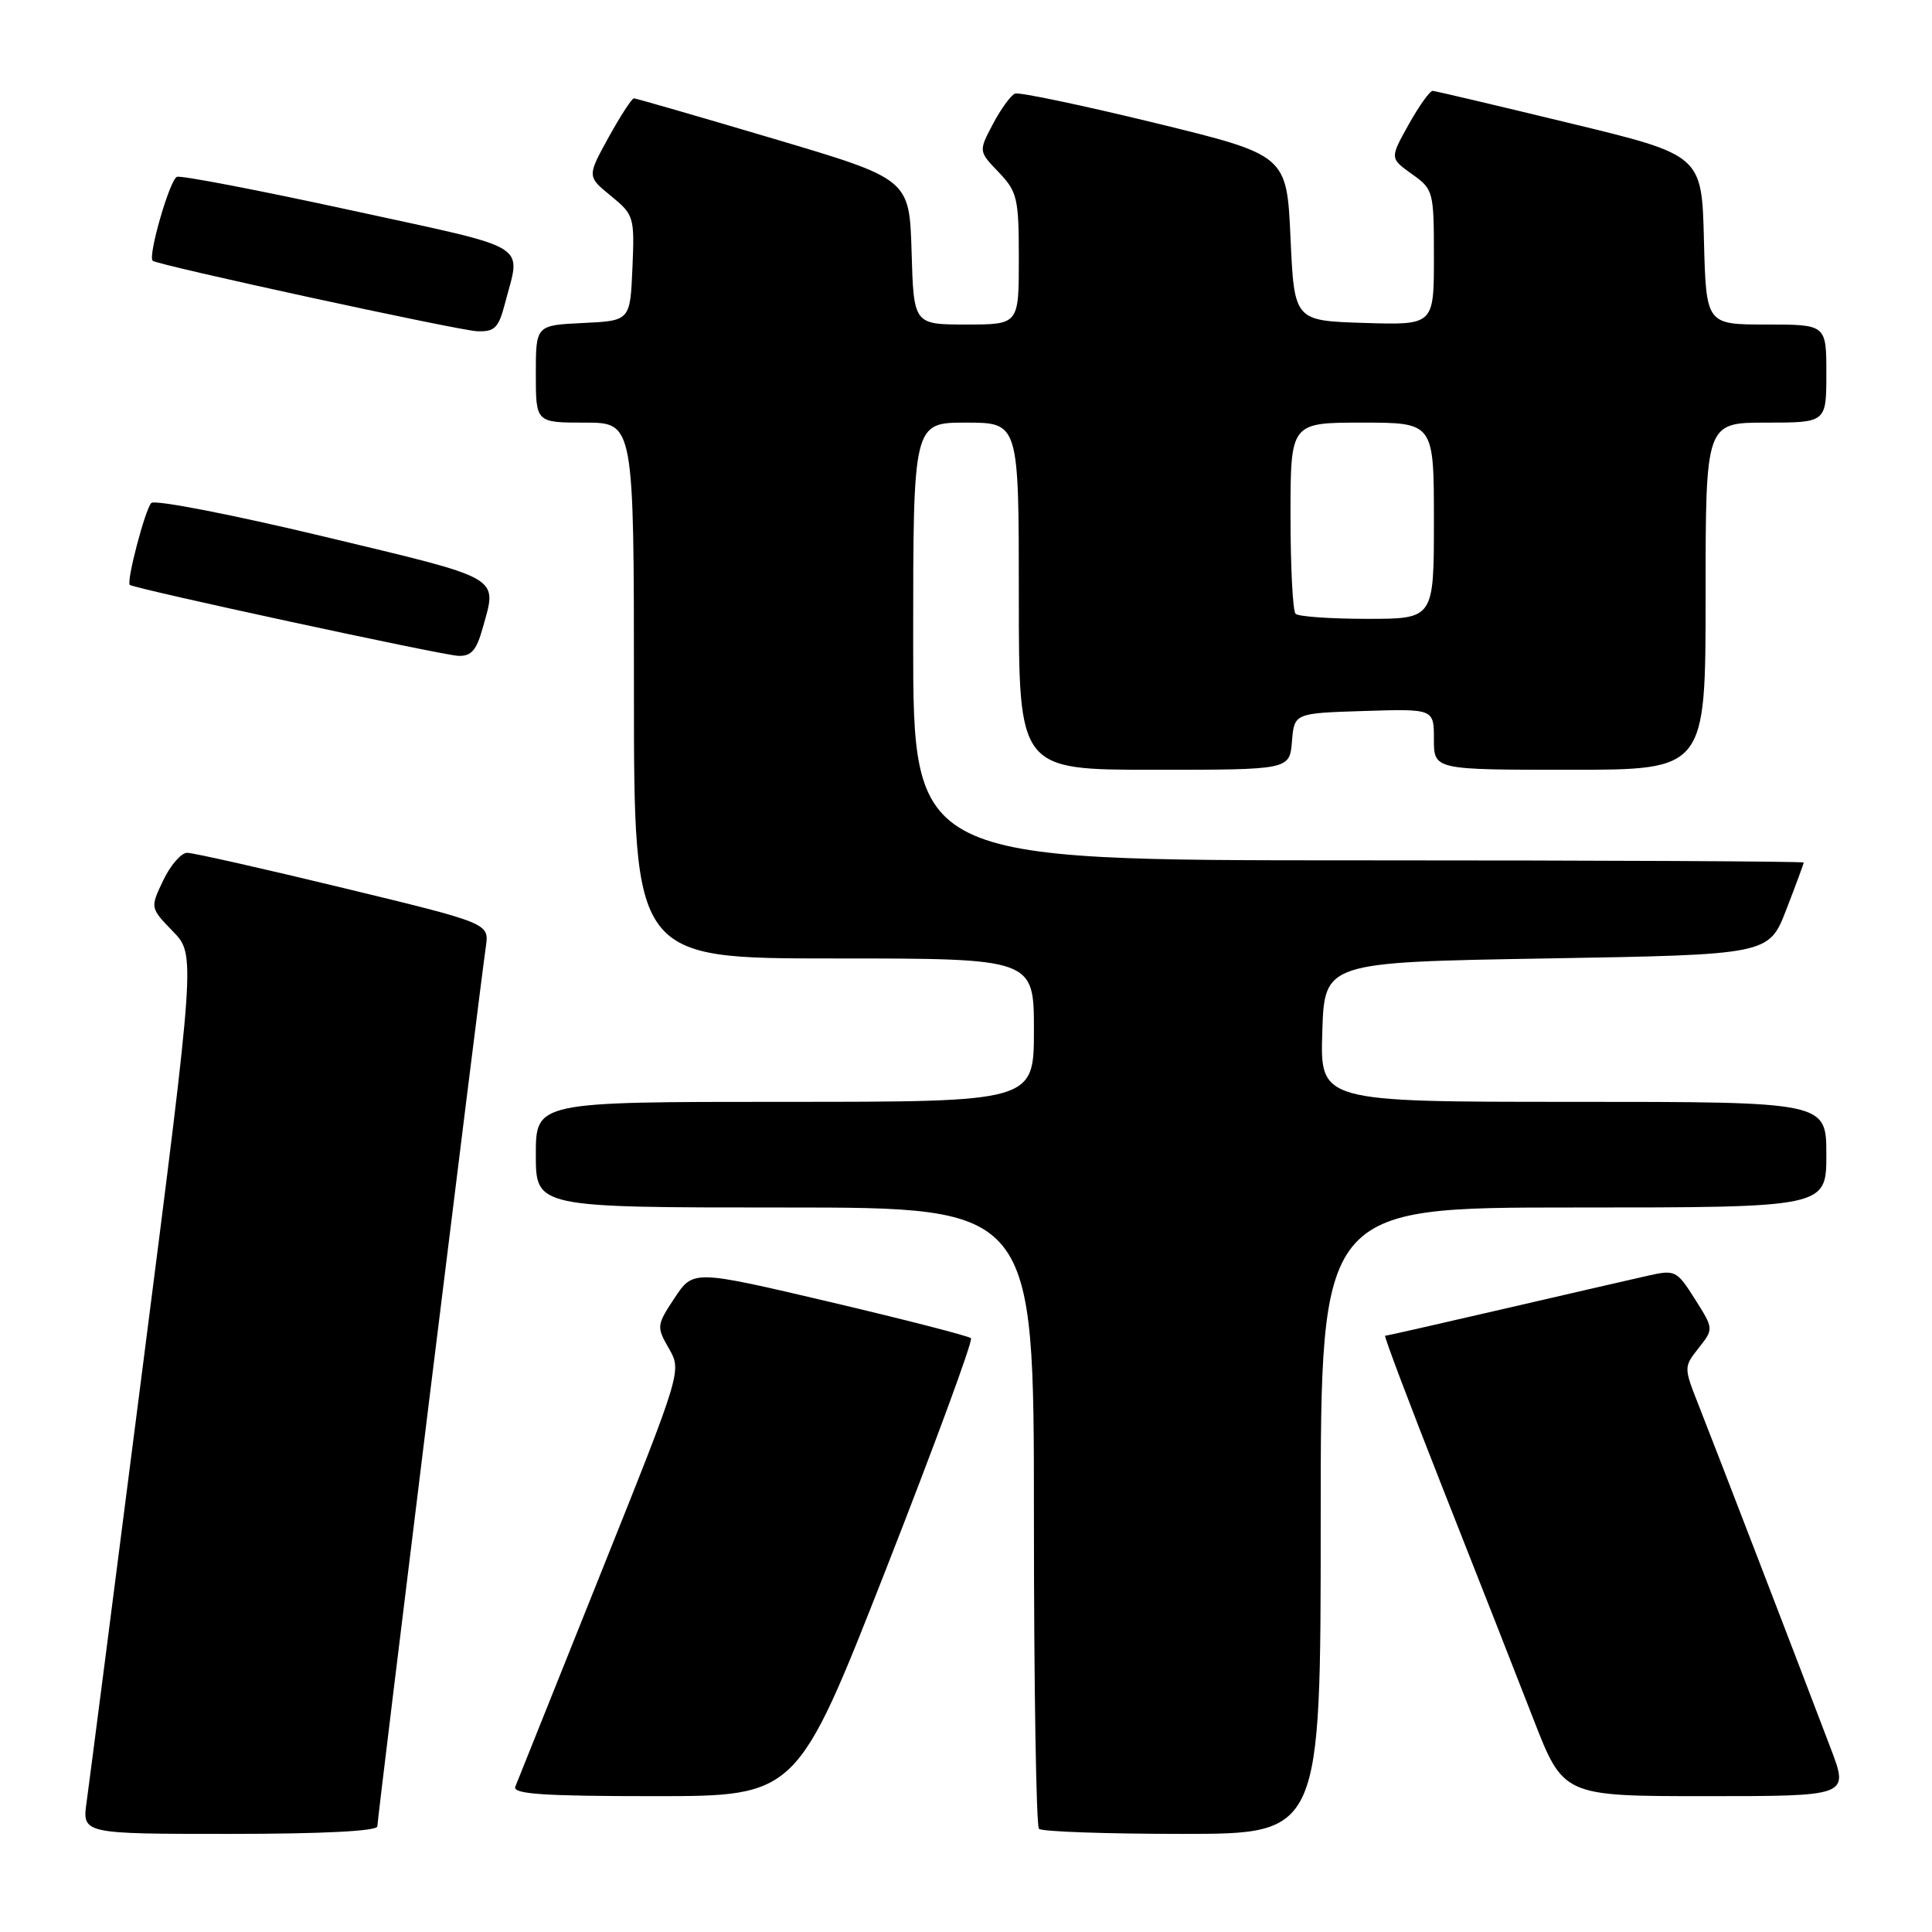 <?xml version="1.0" encoding="UTF-8" standalone="no"?>
<!DOCTYPE svg PUBLIC "-//W3C//DTD SVG 1.1//EN" "http://www.w3.org/Graphics/SVG/1.1/DTD/svg11.dtd" >
<svg xmlns="http://www.w3.org/2000/svg" xmlns:xlink="http://www.w3.org/1999/xlink" version="1.1" viewBox="0 0 256 256">
 <g >
 <path fill="currentColor"
d=" M 50.00 242.00 C 50.00 241.01 63.52 131.34 64.38 125.42 C 64.82 122.34 64.82 122.34 45.52 117.67 C 34.91 115.10 25.58 113.00 24.80 113.00 C 24.01 113.00 22.59 114.64 21.63 116.65 C 19.89 120.29 19.89 120.29 22.90 123.40 C 25.91 126.50 25.91 126.50 18.99 180.50 C 15.19 210.20 11.81 236.41 11.48 238.75 C 10.88 243.00 10.88 243.00 30.44 243.00 C 42.79 243.00 50.00 242.63 50.00 242.00 Z  M 175.00 201.50 C 175.00 160.00 175.00 160.00 208.50 160.00 C 242.00 160.00 242.00 160.00 242.00 153.00 C 242.00 146.00 242.00 146.00 208.46 146.00 C 174.92 146.00 174.92 146.00 175.21 136.75 C 175.50 127.50 175.50 127.50 204.94 127.00 C 234.38 126.50 234.38 126.50 236.69 120.54 C 237.96 117.26 239.00 114.44 239.00 114.29 C 239.00 114.13 212.45 114.00 180.00 114.00 C 121.00 114.00 121.00 114.00 121.00 85.00 C 121.00 56.00 121.00 56.00 128.00 56.00 C 135.00 56.00 135.00 56.00 135.00 79.00 C 135.00 102.00 135.00 102.00 152.94 102.00 C 170.88 102.00 170.88 102.00 171.19 98.25 C 171.50 94.50 171.50 94.50 180.75 94.21 C 190.00 93.92 190.00 93.92 190.00 97.96 C 190.00 102.00 190.00 102.00 208.00 102.00 C 226.00 102.00 226.00 102.00 226.00 79.00 C 226.00 56.00 226.00 56.00 234.00 56.00 C 242.00 56.00 242.00 56.00 242.00 49.50 C 242.00 43.00 242.00 43.00 234.03 43.00 C 226.07 43.00 226.07 43.00 225.78 31.78 C 225.50 20.55 225.50 20.55 208.00 16.32 C 198.38 13.99 190.20 12.06 189.84 12.04 C 189.47 12.02 188.04 14.02 186.66 16.49 C 184.16 20.97 184.16 20.97 187.08 23.06 C 189.94 25.09 190.00 25.33 190.00 34.11 C 190.00 43.08 190.00 43.08 180.75 42.79 C 171.50 42.50 171.50 42.50 171.00 31.52 C 170.50 20.55 170.50 20.55 153.00 16.28 C 143.38 13.94 135.05 12.19 134.50 12.40 C 133.95 12.61 132.64 14.41 131.58 16.41 C 129.66 20.04 129.66 20.04 132.33 22.82 C 134.80 25.41 135.00 26.25 135.00 34.30 C 135.00 43.00 135.00 43.00 128.04 43.00 C 121.07 43.00 121.07 43.00 120.79 33.36 C 120.50 23.72 120.50 23.72 102.50 18.38 C 92.60 15.44 84.28 13.04 84.00 13.03 C 83.72 13.03 82.21 15.36 80.64 18.20 C 77.79 23.38 77.79 23.38 80.95 25.96 C 84.01 28.46 84.09 28.74 83.80 35.52 C 83.50 42.50 83.50 42.50 77.25 42.80 C 71.00 43.10 71.00 43.10 71.00 49.55 C 71.00 56.00 71.00 56.00 77.50 56.00 C 84.00 56.00 84.00 56.00 84.00 91.50 C 84.00 127.00 84.00 127.00 110.50 127.00 C 137.00 127.00 137.00 127.00 137.00 136.50 C 137.00 146.00 137.00 146.00 104.00 146.00 C 71.00 146.00 71.00 146.00 71.00 153.00 C 71.00 160.00 71.00 160.00 104.00 160.00 C 137.00 160.00 137.00 160.00 137.00 200.83 C 137.00 223.29 137.30 241.97 137.67 242.33 C 138.03 242.70 146.58 243.00 156.67 243.00 C 175.00 243.00 175.00 243.00 175.00 201.50 Z  M 117.40 207.93 C 123.88 191.39 128.95 177.62 128.66 177.32 C 128.36 177.03 119.97 174.87 109.99 172.52 C 91.86 168.26 91.86 168.26 89.39 171.98 C 87.00 175.60 86.98 175.80 88.63 178.68 C 90.34 181.66 90.34 181.66 79.56 208.58 C 73.63 223.39 68.55 236.06 68.28 236.75 C 67.90 237.72 71.97 238.00 86.69 238.00 C 105.60 238.00 105.60 238.00 117.40 207.93 Z  M 242.61 231.75 C 238.72 221.49 227.33 191.89 225.13 186.33 C 223.09 181.16 223.09 181.15 225.08 178.62 C 227.08 176.08 227.08 176.08 224.59 172.14 C 222.17 168.32 221.97 168.22 218.30 169.05 C 216.21 169.52 207.61 171.50 199.19 173.45 C 190.77 175.40 183.72 177.00 183.54 177.00 C 183.35 177.00 186.80 186.11 191.19 197.25 C 195.59 208.39 200.98 222.11 203.17 227.75 C 207.15 238.00 207.15 238.00 226.07 238.00 C 244.98 238.00 244.98 238.00 242.61 231.75 Z  M 63.95 83.25 C 65.89 76.27 66.86 76.84 42.90 71.09 C 30.75 68.18 20.46 66.18 20.04 66.65 C 19.21 67.57 16.72 77.08 17.20 77.50 C 17.78 78.00 58.54 86.81 60.70 86.90 C 62.43 86.98 63.13 86.19 63.95 83.25 Z  M 66.90 40.25 C 69.02 32.07 70.81 33.16 46.50 27.86 C 34.40 25.23 24.03 23.23 23.45 23.43 C 22.51 23.75 19.57 33.92 20.23 34.55 C 20.83 35.12 60.70 43.78 63.21 43.89 C 65.54 43.98 66.06 43.47 66.90 40.25 Z  M 171.67 81.33 C 171.30 80.97 171.00 75.12 171.00 68.33 C 171.00 56.00 171.00 56.00 180.50 56.00 C 190.00 56.00 190.00 56.00 190.00 69.00 C 190.00 82.00 190.00 82.00 181.17 82.00 C 176.31 82.00 172.03 81.70 171.67 81.33 Z "/>
</g>
</svg>
